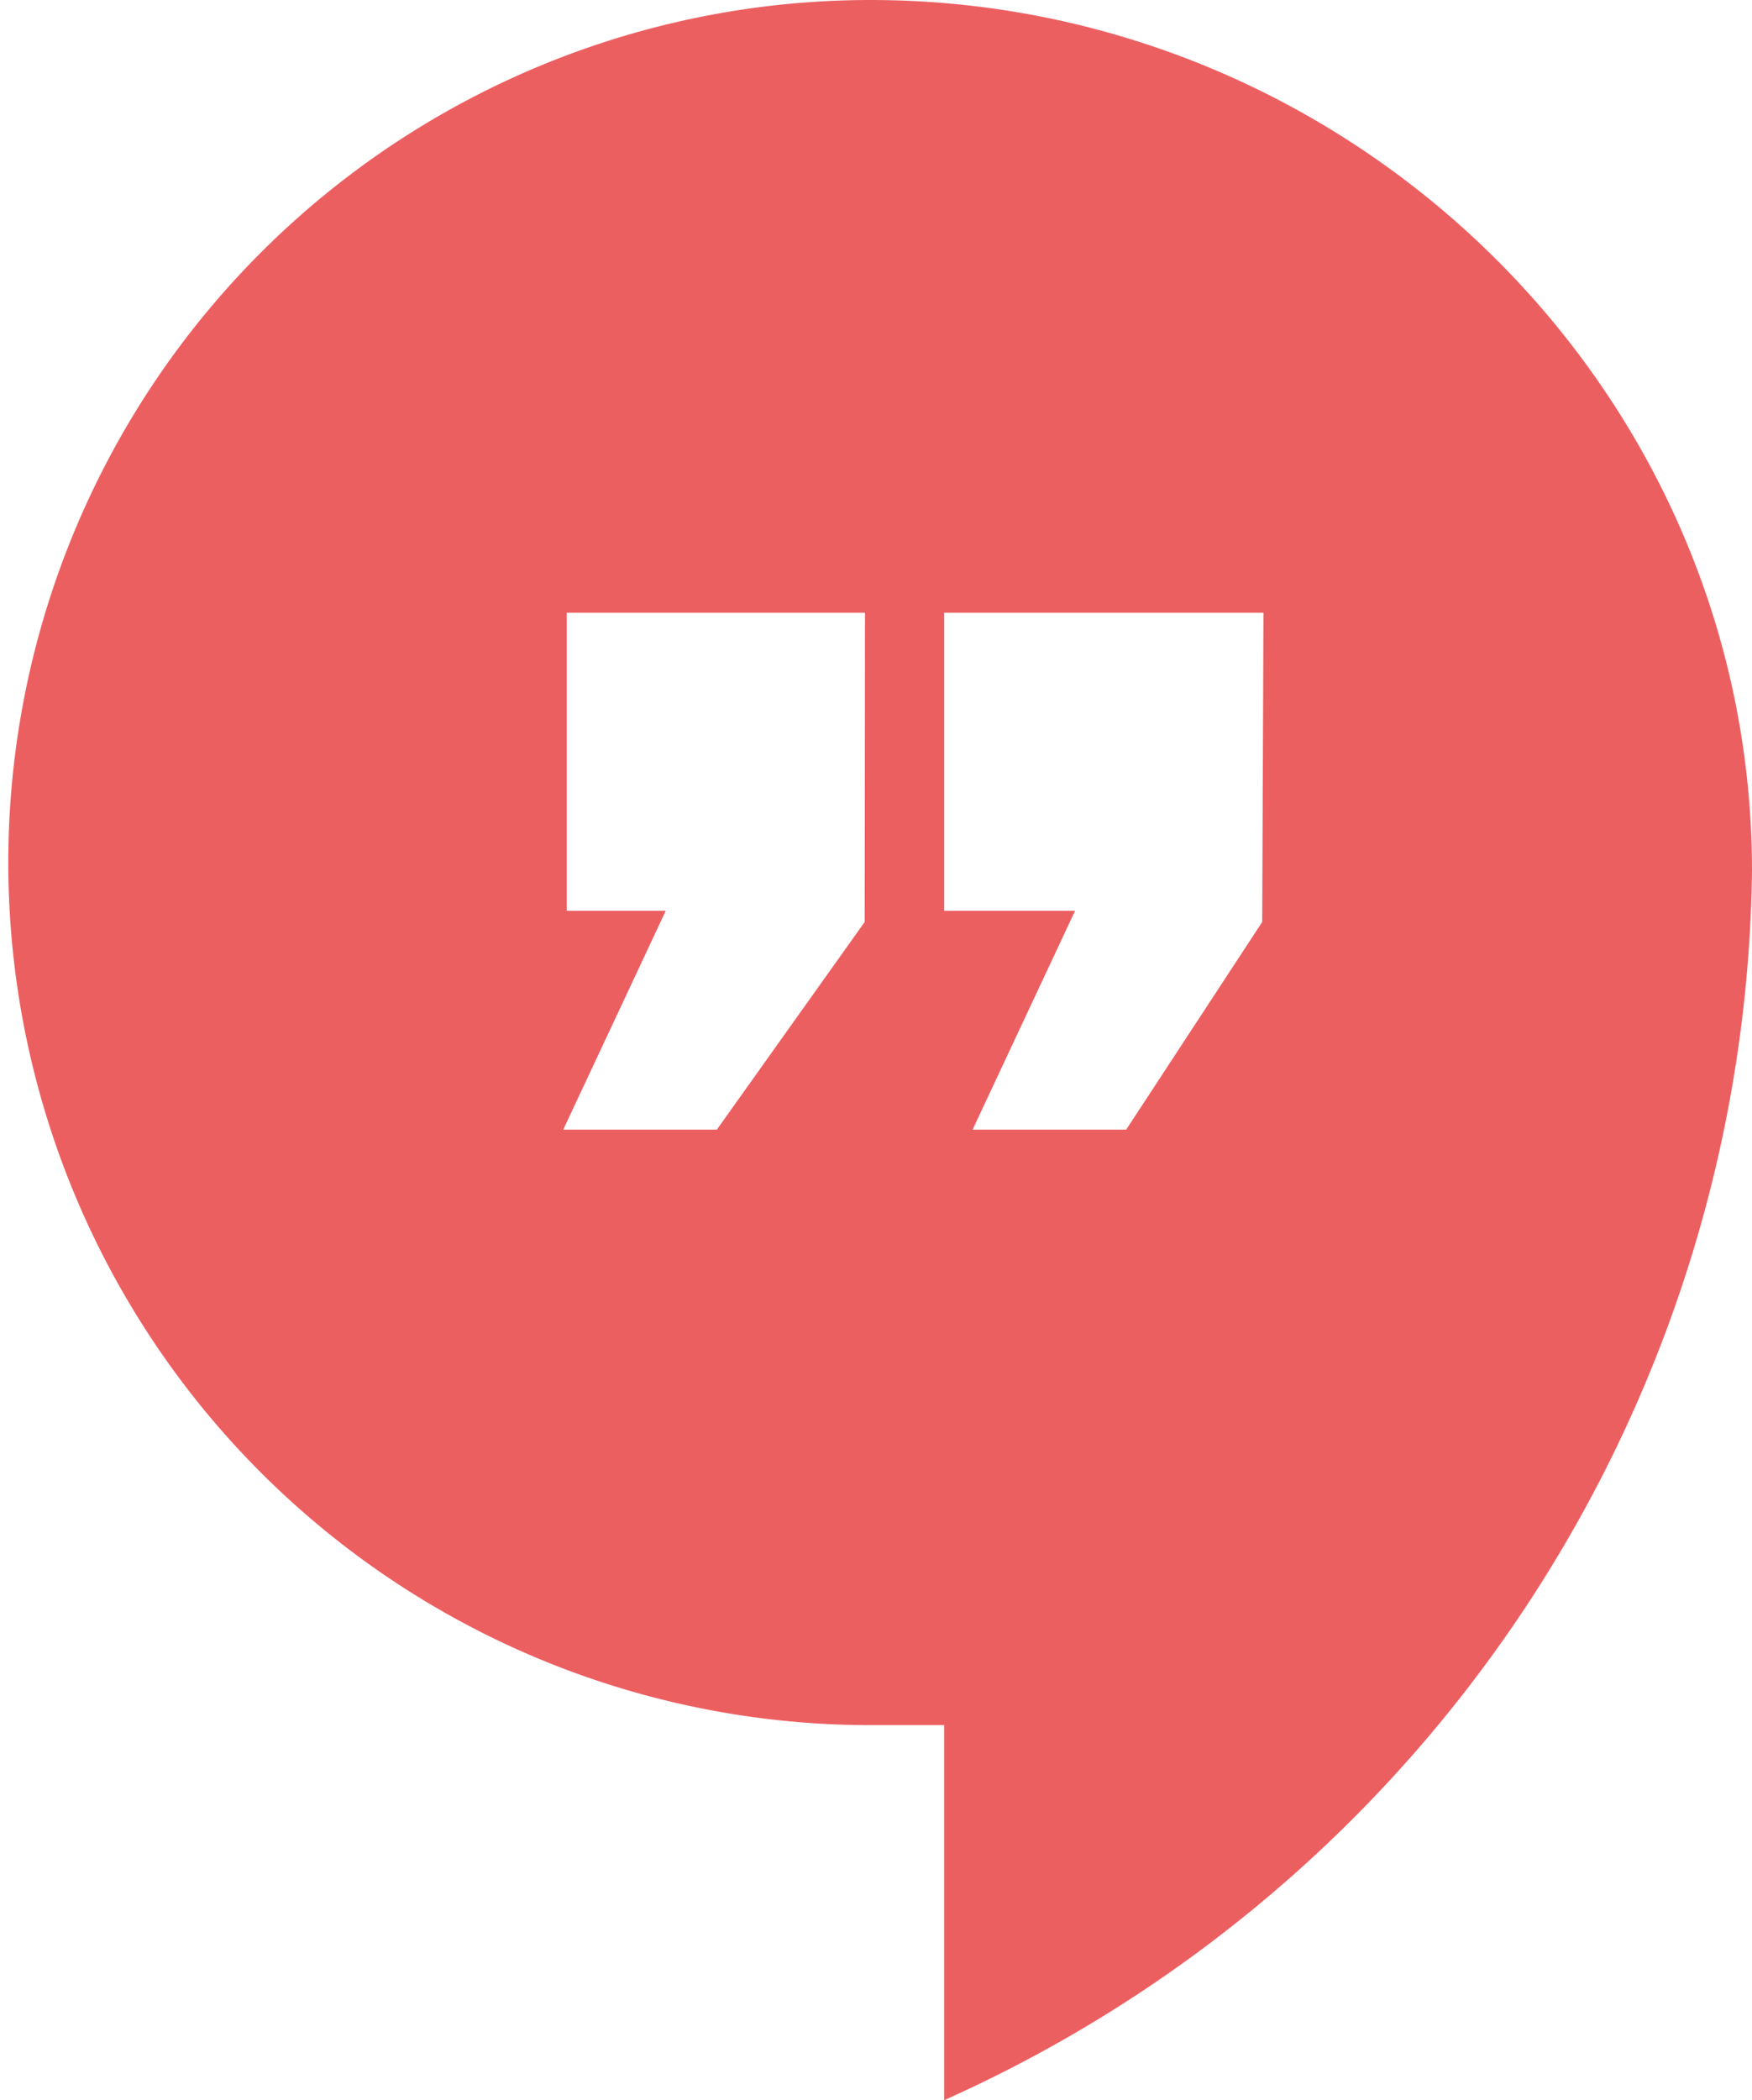 <svg xmlns="http://www.w3.org/2000/svg" viewBox="0 0 54.87 65.74"><path fill="#EC5F61" d="M27.26 0a27 27 0 1 0 0 54h2.31v11.74a42.72 42.72 0 0 0 25.3-38.48C54.87 12.19 42.33 0 27.26 0zm-.18 28.86l-4.63 6.5h-4.81l3.21-6.85h-3.1v-9.33h9.34zm12.45 0l-4.26 6.5h-4.81l3.21-6.85h-4.1v-9.33h10z" data-name="Layer 1"/></svg>
